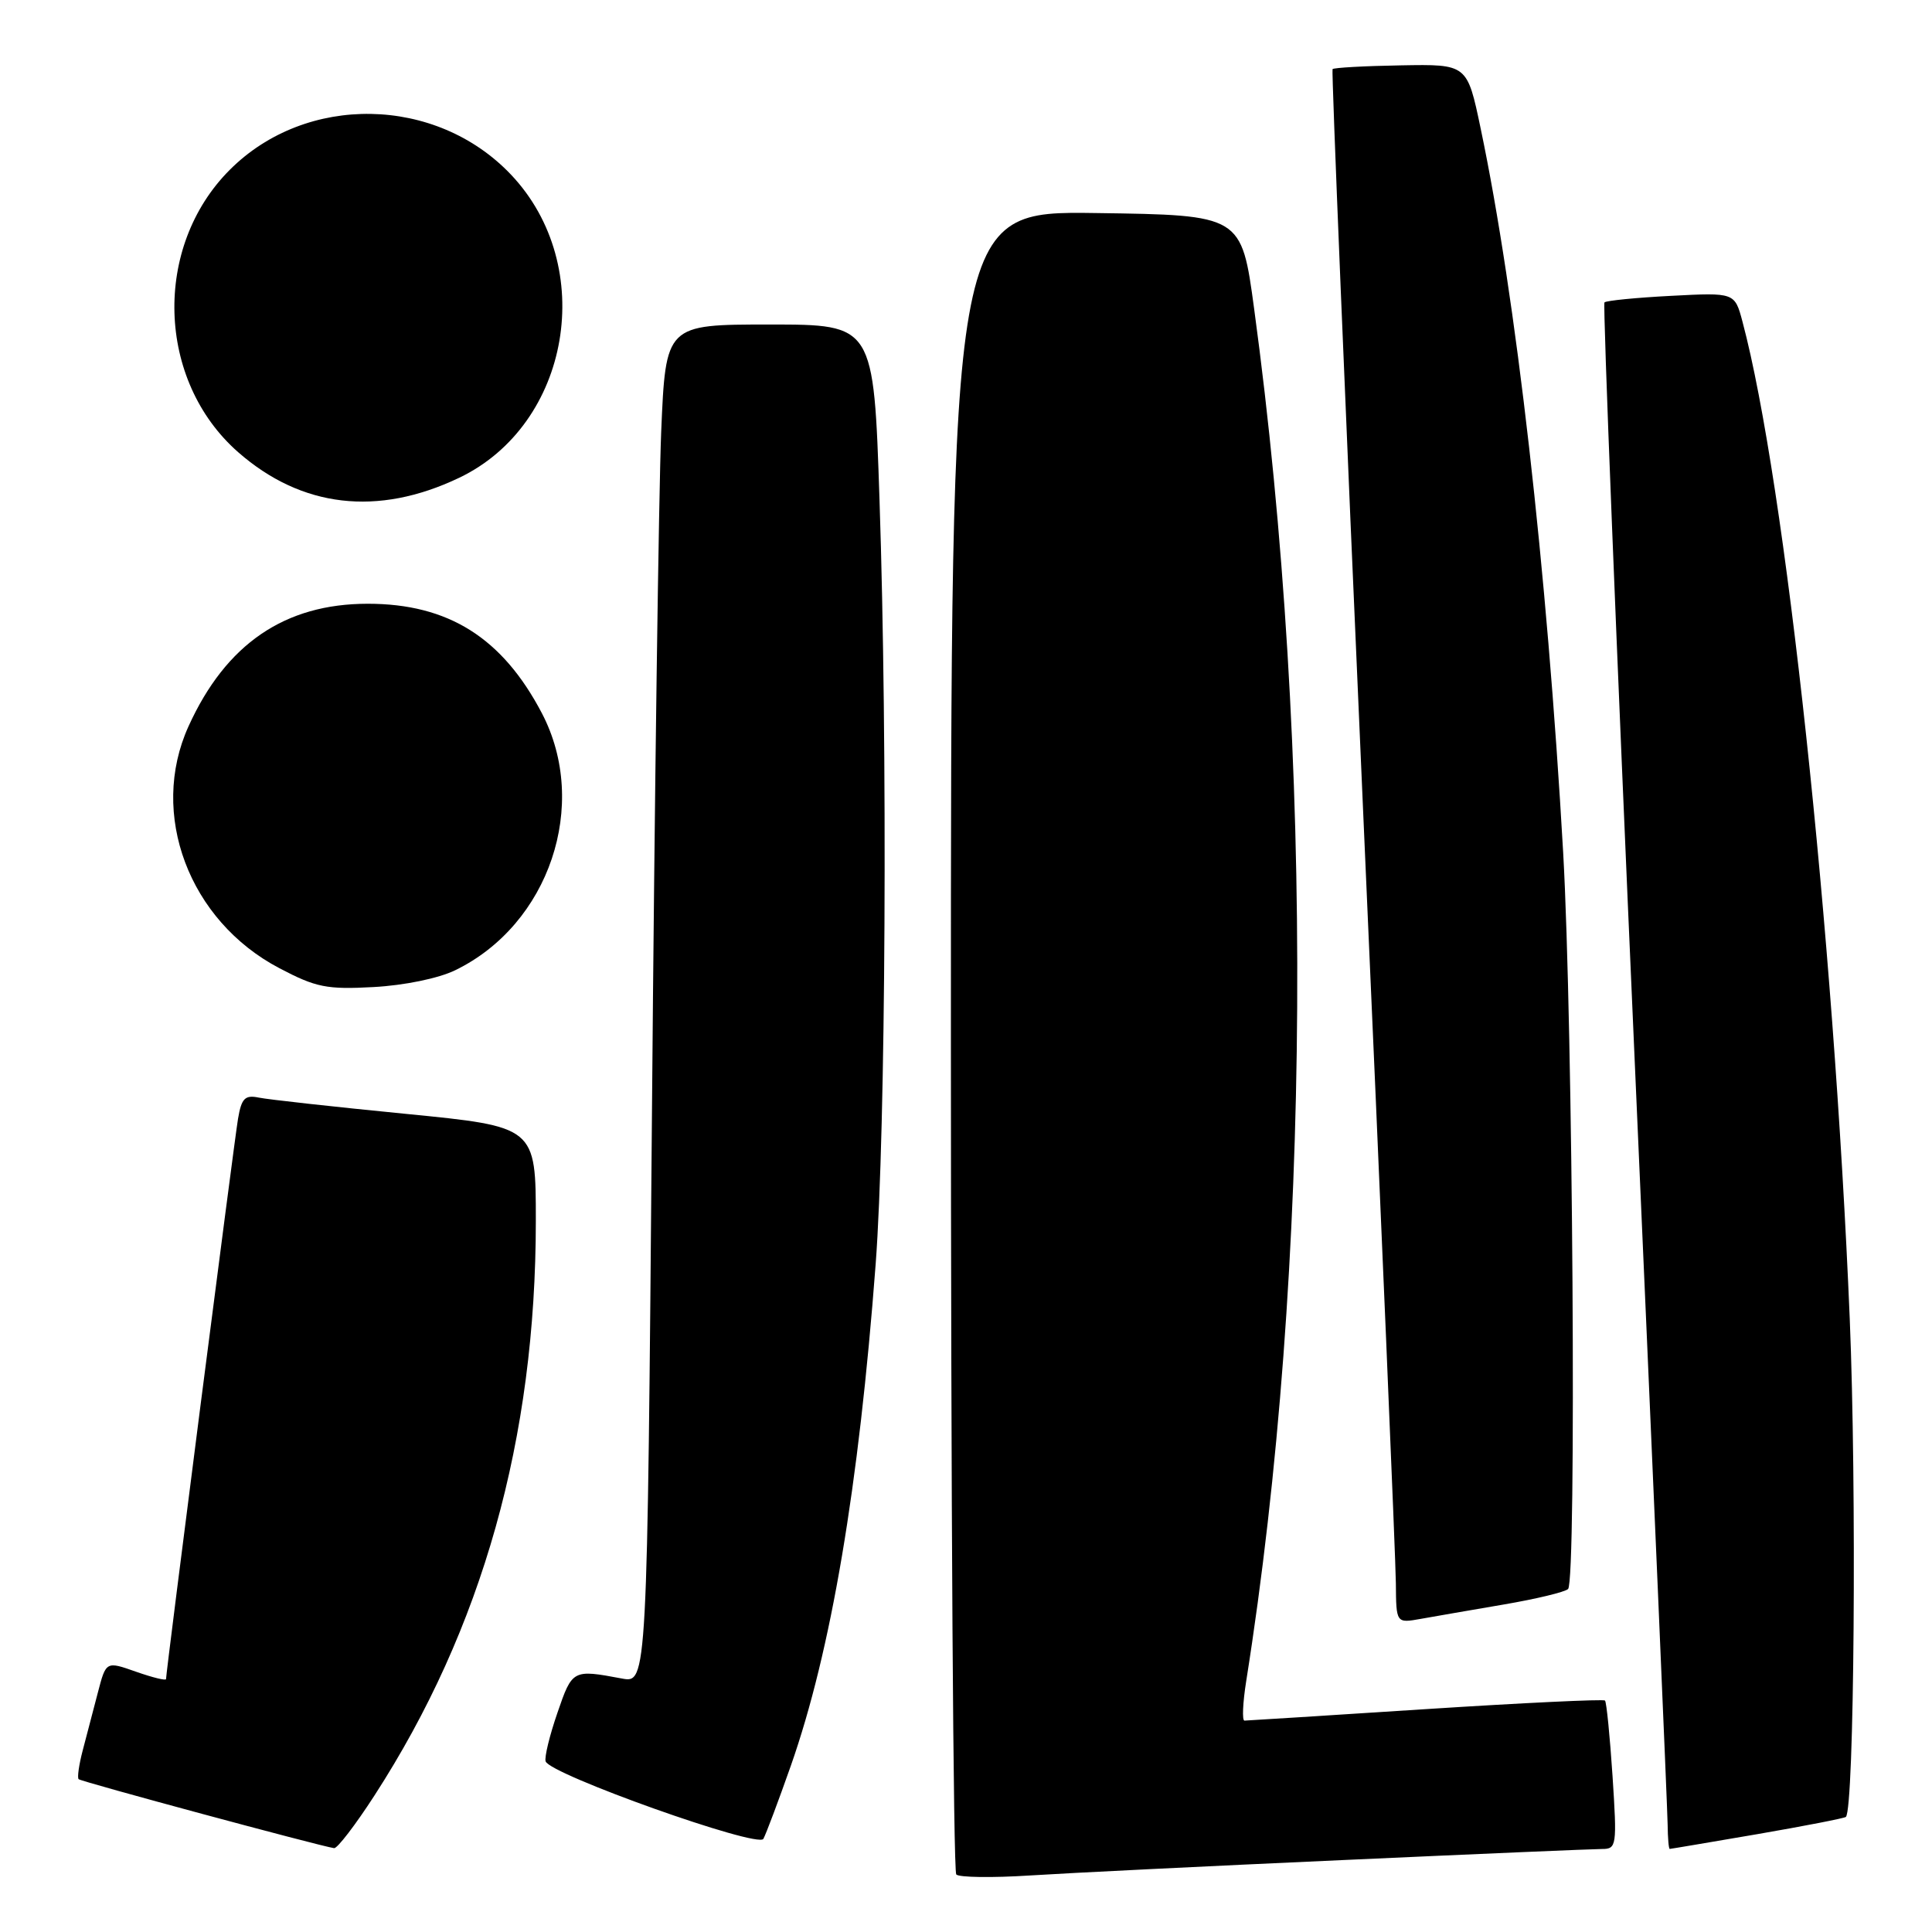 <?xml version="1.0" encoding="UTF-8" standalone="no"?>
<!DOCTYPE svg PUBLIC "-//W3C//DTD SVG 1.1//EN" "http://www.w3.org/Graphics/SVG/1.1/DTD/svg11.dtd" >
<svg xmlns="http://www.w3.org/2000/svg" xmlns:xlink="http://www.w3.org/1999/xlink" version="1.1" viewBox="0 0 256 256">
 <g >
 <path fill="currentColor"
d=" M 177.88 246.47 C 195.69 245.66 211.17 245.00 212.28 245.00 C 214.21 245.00 214.27 244.57 213.67 235.35 C 213.32 230.04 212.87 225.54 212.67 225.33 C 212.46 225.13 201.77 225.64 188.90 226.47 C 176.03 227.30 165.23 227.99 164.90 227.99 C 164.57 228.00 164.67 225.64 165.13 222.75 C 173.76 168.38 174.16 99.67 166.18 40.92 C 164.50 28.50 164.50 28.50 145.25 28.23 C 126.00 27.96 126.00 27.96 126.00 137.81 C 126.00 198.23 126.32 247.99 126.71 248.38 C 127.10 248.77 131.49 248.83 136.46 248.51 C 141.43 248.19 160.07 247.27 177.88 246.47 Z  M 49.62 237.91 C 63.92 215.81 71.00 190.59 71.00 161.77 C 71.00 149.29 71.00 149.29 53.75 147.59 C 44.26 146.66 35.51 145.69 34.30 145.44 C 32.46 145.06 32.00 145.52 31.54 148.24 C 31.03 151.25 22.00 221.54 22.00 222.49 C 22.00 222.72 20.21 222.28 18.02 221.51 C 14.05 220.11 14.05 220.11 12.96 224.30 C 12.36 226.61 11.46 230.05 10.96 231.94 C 10.46 233.84 10.22 235.55 10.42 235.75 C 10.74 236.08 42.36 244.61 44.27 244.89 C 44.69 244.95 47.10 241.81 49.62 237.91 Z  M 104.79 233.97 C 110.12 218.79 113.80 197.04 116.03 167.50 C 117.37 149.69 117.63 98.81 116.54 66.25 C 115.77 43.00 115.77 43.00 101.99 43.00 C 88.21 43.00 88.21 43.00 87.61 57.25 C 87.29 65.09 86.73 105.60 86.39 147.27 C 85.76 223.05 85.76 223.05 82.39 222.41 C 75.89 221.19 75.83 221.22 73.86 226.96 C 72.82 229.97 72.12 232.86 72.30 233.39 C 72.87 235.12 100.43 244.93 101.15 243.66 C 101.50 243.02 103.14 238.66 104.79 233.97 Z  M 232.88 243.03 C 239.14 241.95 244.41 240.92 244.59 240.75 C 245.70 239.63 246.03 197.12 245.10 174.72 C 242.96 123.38 236.56 63.91 230.89 42.63 C 229.86 38.76 229.86 38.76 221.44 39.20 C 216.81 39.44 212.84 39.83 212.60 40.07 C 212.37 40.31 214.15 85.05 216.56 139.50 C 218.97 193.95 220.95 239.96 220.97 241.75 C 220.99 243.54 221.11 245.00 221.25 244.99 C 221.39 244.99 226.62 244.10 232.88 243.03 Z  M 199.28 212.60 C 203.55 211.87 207.38 210.95 207.78 210.55 C 208.91 209.42 208.42 135.76 207.13 113.00 C 204.99 75.42 200.88 39.33 196.19 17.00 C 194.41 8.50 194.41 8.50 185.63 8.66 C 180.81 8.74 176.73 8.97 176.57 9.16 C 176.42 9.34 178.23 53.38 180.60 107.00 C 182.98 160.62 184.94 206.88 184.96 209.80 C 185.00 215.09 185.00 215.09 188.25 214.51 C 190.04 214.19 195.00 213.33 199.28 212.60 Z  M 60.32 128.56 C 72.78 122.51 78.14 106.62 71.80 94.50 C 66.56 84.50 59.40 80.00 48.73 80.00 C 37.73 80.00 29.93 85.33 24.98 96.24 C 19.71 107.84 25.03 122.00 37.02 128.29 C 41.86 130.84 43.31 131.13 49.50 130.79 C 53.56 130.57 58.11 129.64 60.32 128.56 Z  M 60.82 63.32 C 75.62 56.27 79.21 35.26 67.70 23.13 C 57.77 12.67 40.57 12.37 30.45 22.50 C 20.23 32.72 20.75 50.43 31.55 59.91 C 39.95 67.28 50.04 68.46 60.82 63.32 Z "/>
</g>
</svg>